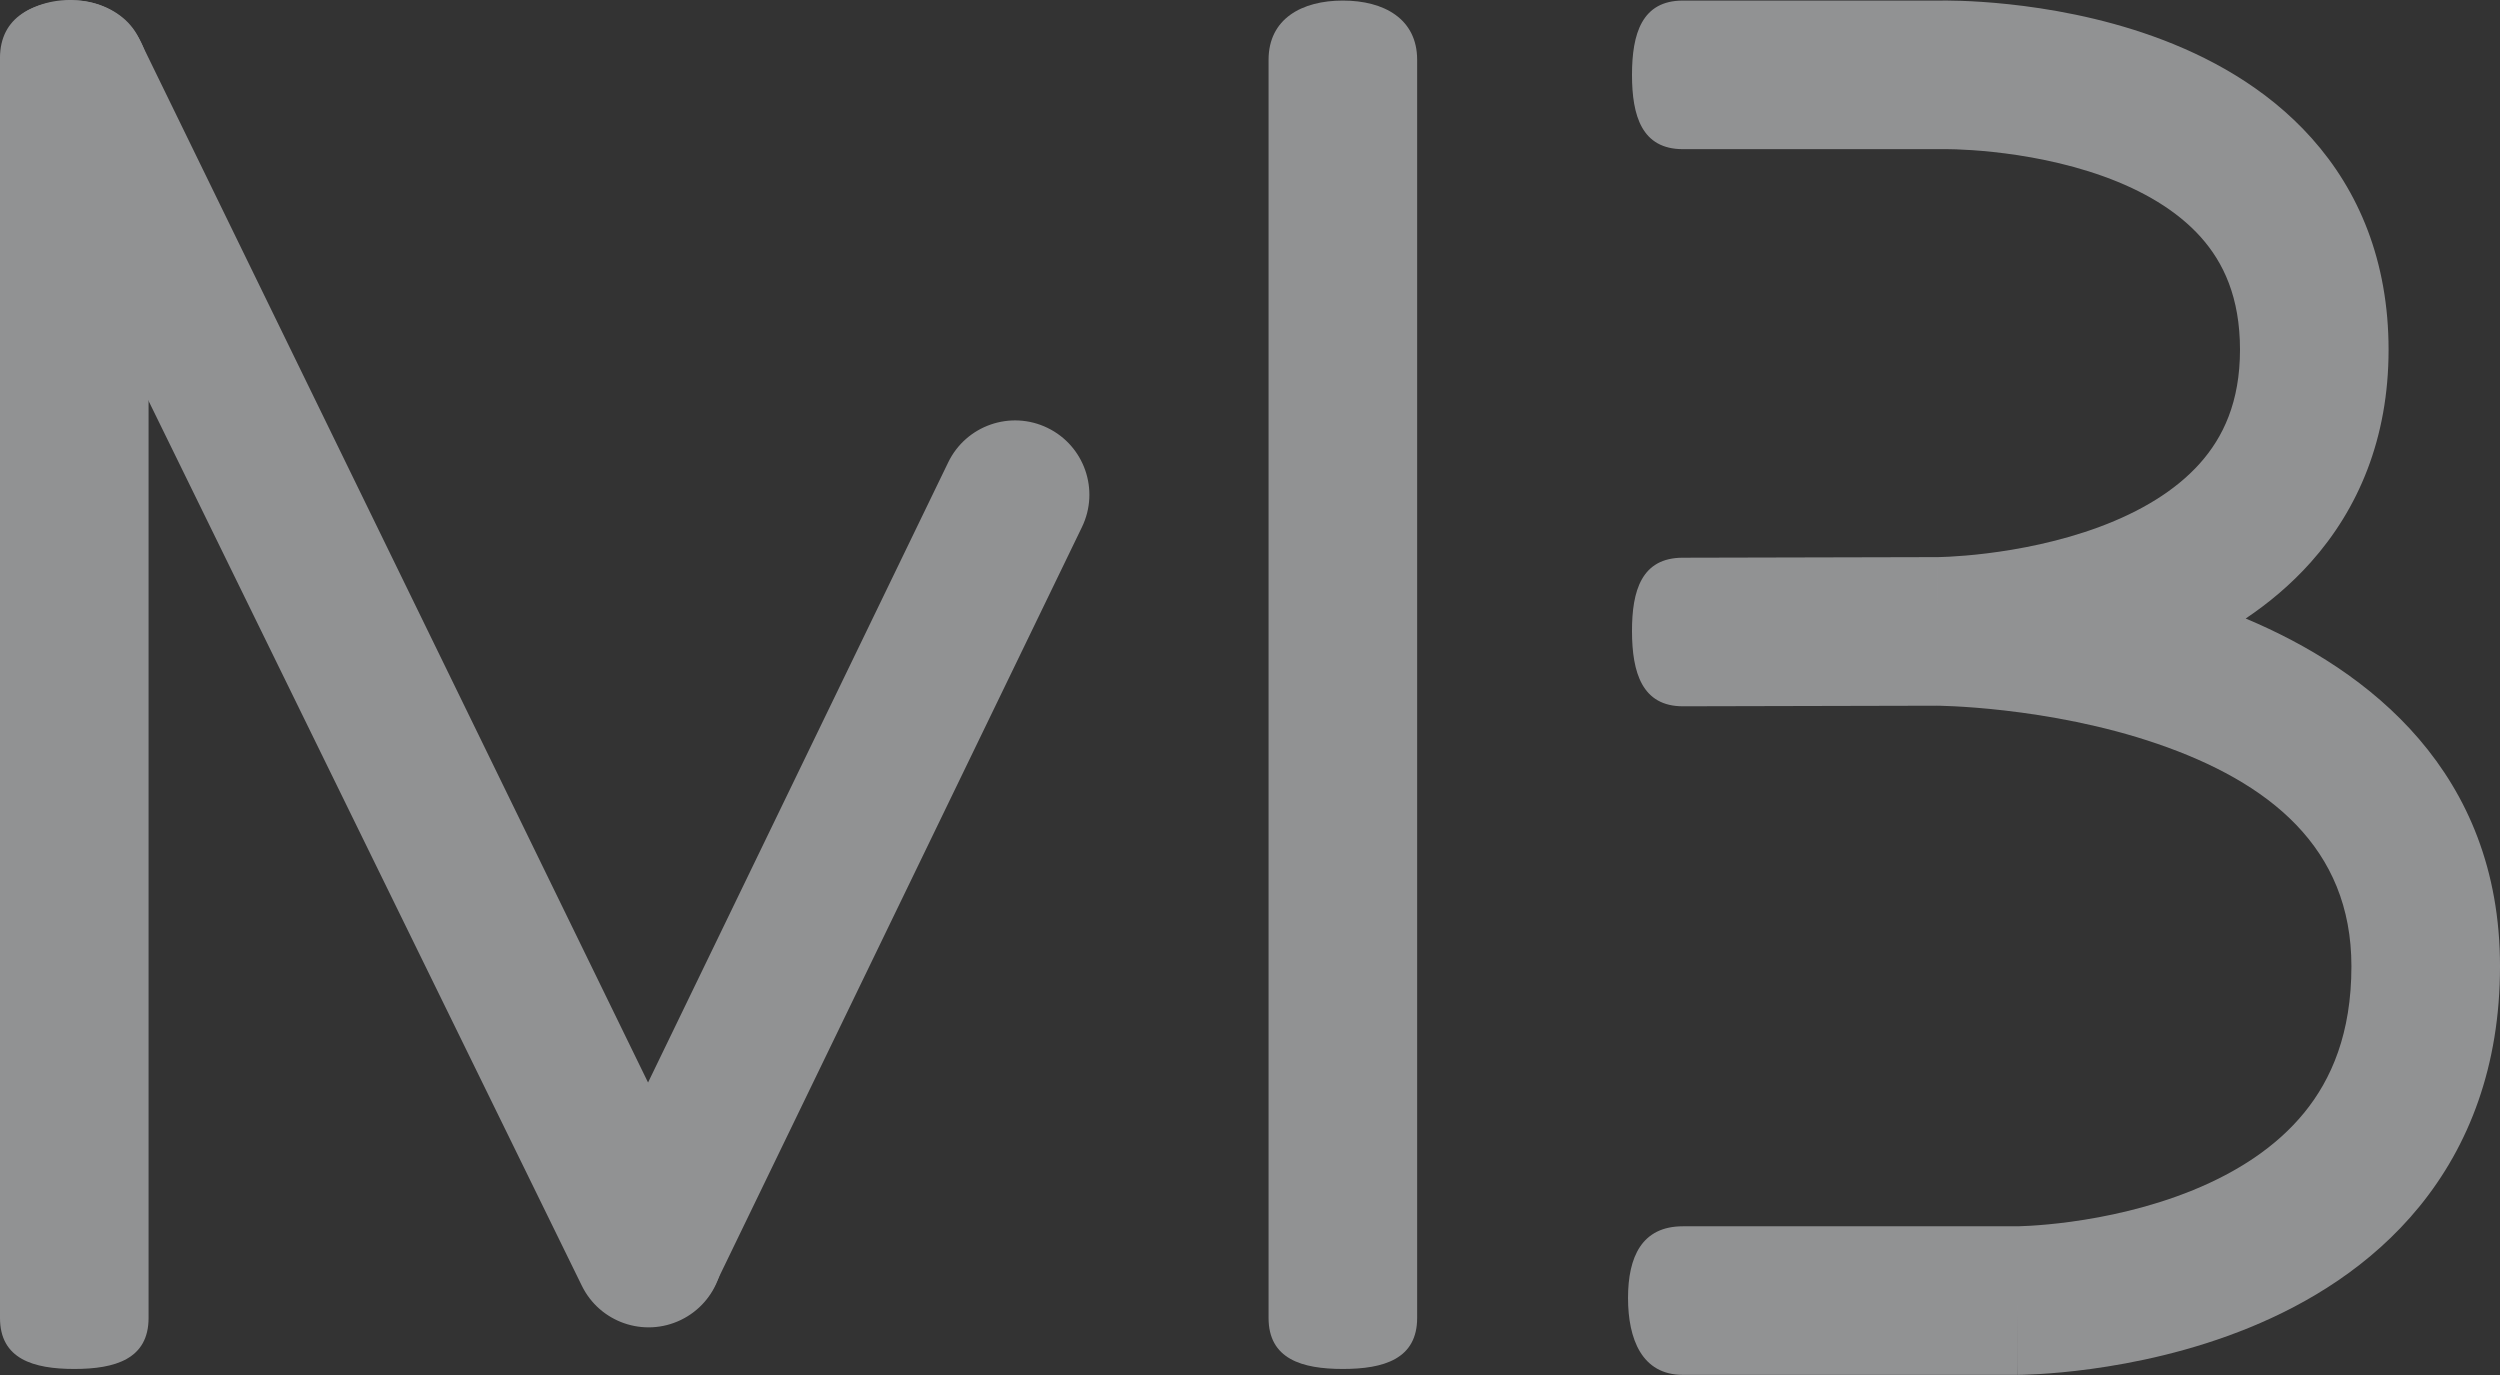 <svg width="500" height="275" viewBox="0 0 500 275" fill="none" xmlns="http://www.w3.org/2000/svg">
<rect x="0" y="0" width="500" height="275" fill="#333333" stroke="none"/>
<g opacity="0.5">
<path fill-rule="evenodd" clip-rule="evenodd" d="M388.85 29.826L388.72 29.828L336.572 29.83C328.367 29.83 326.401 23.176 326.4 14.971C326.4 6.766 328.366 0.116 336.571 0.116L388.473 0.114L388.67 0.112C388.873 0.11 389.146 0.11 389.485 0.111C390.162 0.115 391.104 0.129 392.273 0.169C394.605 0.249 397.867 0.433 401.754 0.848C409.449 1.669 419.987 3.433 430.747 7.307C441.448 11.159 453.181 17.39 462.333 27.641C471.761 38.2 477.714 52.228 477.714 69.943C477.714 87.721 471.646 101.816 462.153 112.456C458.197 116.889 453.763 120.597 449.135 123.705C473.771 134.043 500 154.463 500 193.258C500 213.266 493.791 229.146 483.893 241.294C474.196 253.195 461.623 260.717 449.911 265.508C438.177 270.309 426.652 272.639 418.204 273.791C413.941 274.372 410.365 274.666 407.807 274.816C406.525 274.891 405.493 274.93 404.751 274.95C404.38 274.96 404.081 274.966 403.859 274.969L403.584 274.971L403.491 274.972L403.456 274.972C403.456 274.972 403.429 274.972 403.429 260.658L403.429 274.972L336.572 274.973C328.366 274.973 325.607 267.794 325.607 259.589C325.607 251.383 328.366 245.259 336.571 245.259L403.391 245.258L403.408 245.258L403.467 245.257L403.941 245.247C404.396 245.234 405.12 245.208 406.073 245.152C407.984 245.041 410.791 244.813 414.189 244.349C421.063 243.412 429.966 241.563 438.66 238.006C447.377 234.44 455.233 229.427 460.857 222.524C466.28 215.868 470.286 206.677 470.286 193.258C470.286 169.466 453.736 156.401 431.449 148.751C420.572 145.018 409.484 143.086 400.972 142.105C396.754 141.619 393.26 141.377 390.858 141.257C389.658 141.197 388.738 141.167 388.142 141.153C387.844 141.146 387.628 141.142 387.499 141.141L387.389 141.14L336.606 141.258C328.401 141.277 326.42 134.488 326.4 126.282C326.381 118.077 328.331 111.563 336.537 111.544L387.366 111.425L387.39 111.425L387.461 111.425L387.901 111.417C388.322 111.407 388.992 111.386 389.873 111.34C391.64 111.248 394.235 111.06 397.375 110.673C403.733 109.89 411.944 108.342 419.942 105.362C428.004 102.359 435.05 98.199 439.981 92.673C444.636 87.455 448 80.394 448 69.943C448 59.429 444.668 52.471 440.167 47.431C435.391 42.081 428.552 38.098 420.682 35.264C412.87 32.452 404.836 31.059 398.603 30.395C395.526 30.066 392.984 29.925 391.254 29.866C390.392 29.836 389.737 29.827 389.326 29.825L388.9 29.825L388.85 29.826ZM387.401 126.282L387.418 112.081C387.418 112.576 387.418 113.443 387.416 114.964C387.413 117.134 387.407 120.635 387.401 126.282Z" fill="#F0F1F4"/>
<path d="M0 11.59C0 3.385 6.652 0.114 14.857 0.114C23.062 0.114 29.714 6.766 29.714 14.971V263.589C29.714 271.794 23.07 273.791 14.865 273.791C6.66 273.791 0 271.794 0 263.589V11.59Z" fill="#F0F1F4"/>
<path d="M253.714 11.96C253.714 3.754 260.366 0.114 268.571 0.114C276.777 0.114 283.429 3.754 283.429 11.96V263.589C283.429 271.794 276.777 273.791 268.571 273.791C260.366 273.791 253.714 271.794 253.714 263.589V11.96Z" fill="#F0F1F4"/>
<path d="M189.644 92.47C193.219 85.084 202.105 81.995 209.49 85.57C216.876 89.144 219.965 98.03 216.391 105.415L143.152 256.73C139.577 264.116 130.692 267.205 123.306 263.631C115.92 260.056 112.831 251.171 116.406 243.785L189.644 92.47Z" fill="#F0F1F4"/>
<path d="M2.008 23.588C-1.152 14.971 -1.111 5.284 6.274 1.709C13.66 -1.867 24.178 0.204 27.754 7.59L143.082 244.138C146.657 251.523 143.568 260.409 136.183 263.984C128.797 267.559 119.912 264.47 116.337 257.084L2.008 23.588Z" fill="#F0F1F4"/>
</g>
</svg>
